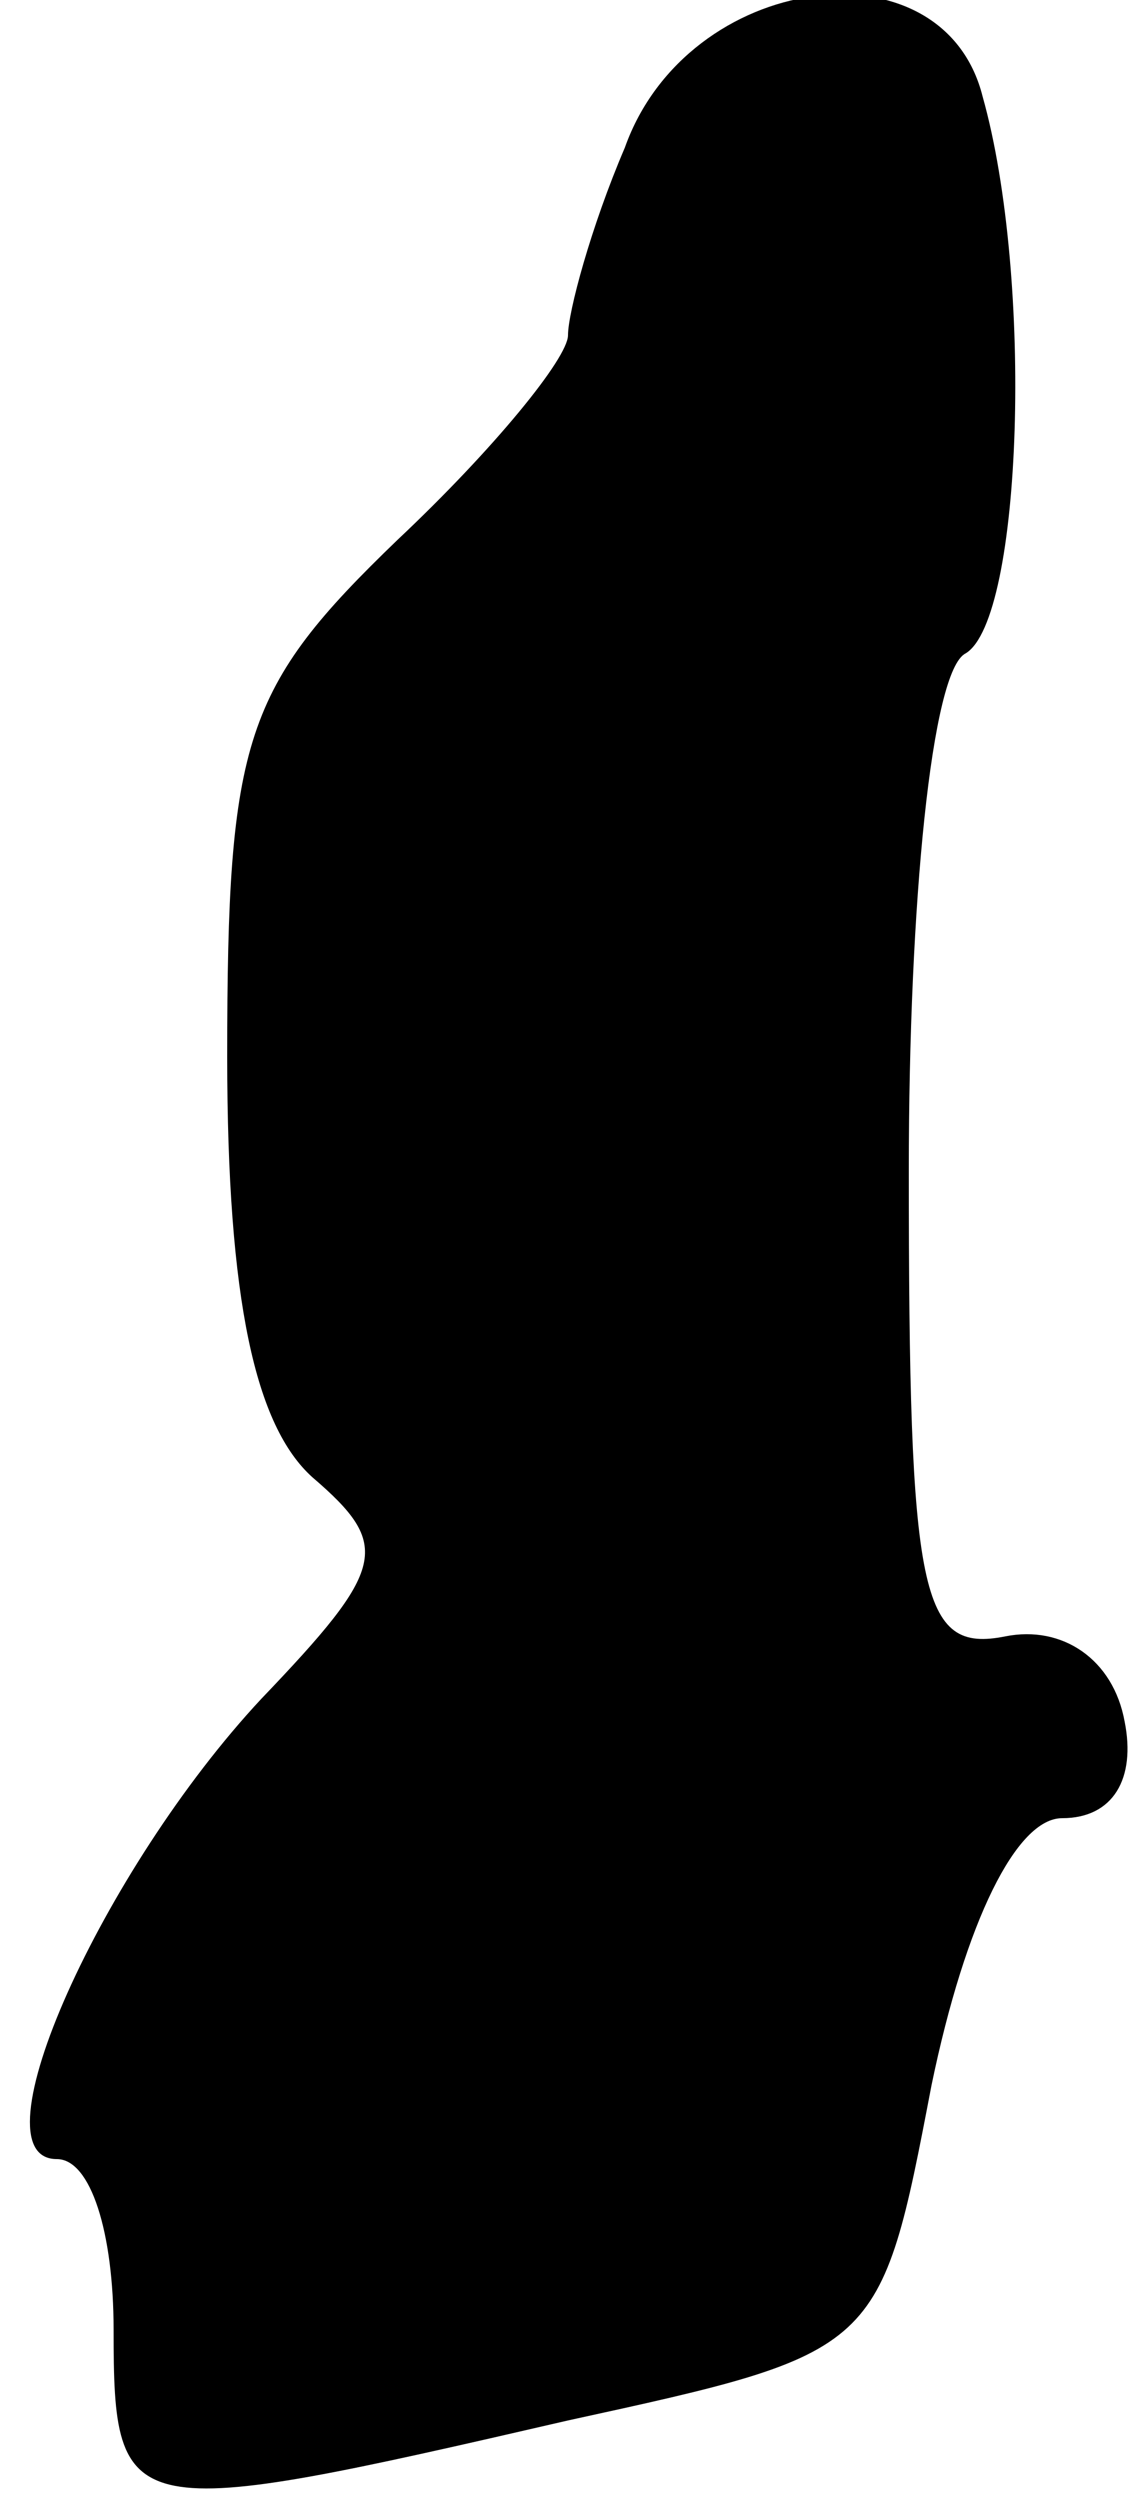 <?xml version="1.0" standalone="no"?>
<!DOCTYPE svg PUBLIC "-//W3C//DTD SVG 20010904//EN"
 "http://www.w3.org/TR/2001/REC-SVG-20010904/DTD/svg10.dtd">
<svg version="1.0" xmlns="http://www.w3.org/2000/svg"
 width="20pt" height="44pt" viewBox="0 0 20 44"
 preserveAspectRatio="xMidYMid meet">
<g transform="translate(0,44) scale(0.1,-0.1)"
fill="#000000" stroke="none">
<path fill="#000000" stroke="none" d="M110 414 c-6 -14 -10 -29 -10 -33 0 -4
-13 -20 -30 -36 -27 -26 -30 -35 -30 -91 0 -43 5 -65 15 -74 14 -12 13 -16 -9
-39 -28 -30 -51 -81 -36 -81 6 0 10 -13 10 -30 0 -34 2 -34 80 -16 55 12 55
12 64 59 6 29 15 47 23 47 9 0 13 7 11 17 -2 11 -11 17 -21 15 -15 -3 -17 7
-17 82 0 47 4 88 10 91 10 6 12 66 3 98 -7 28 -52 22 -63 -9z"/>
</g>
</svg>
